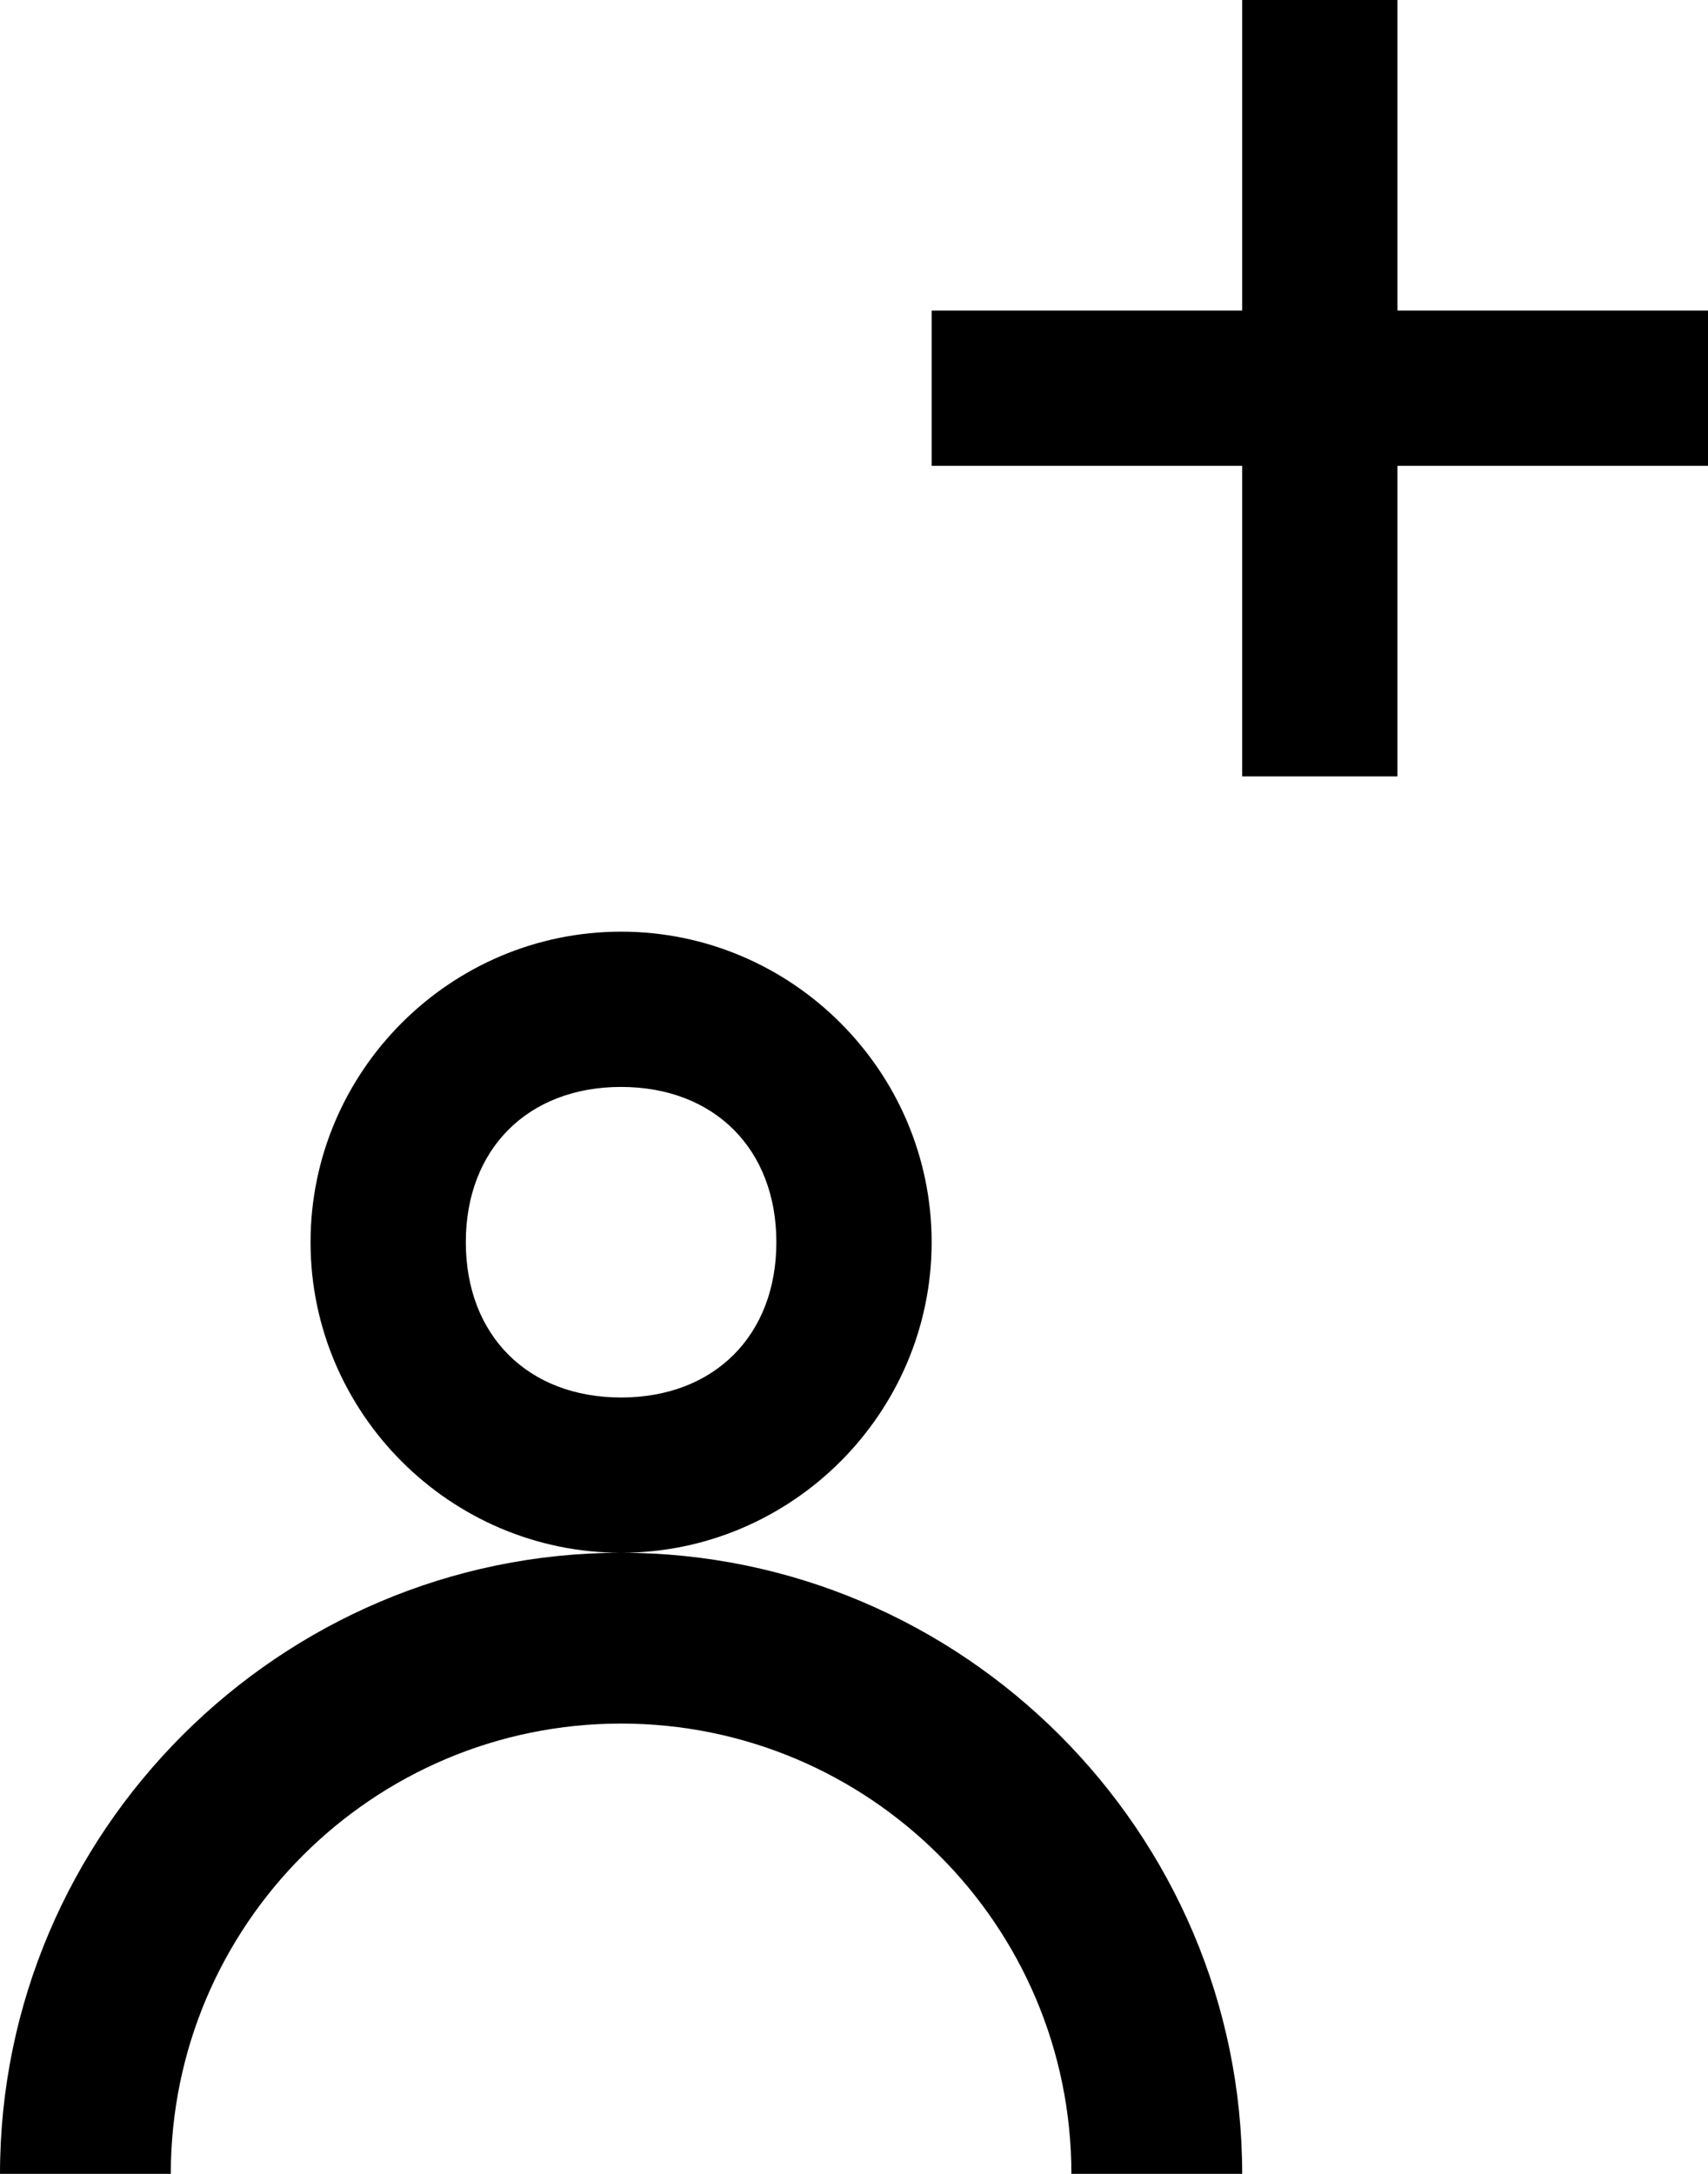 <svg xmlns="http://www.w3.org/2000/svg" viewBox="0 0 11 14"><path d="M4 7c.6 0 1 .4 1 1s-.4 1-1 1-1-.4-1-1 .4-1 1-1m0-1c-1.1 0-2 .9-2 2s.9 2 2 2 2-.9 2-2-.9-2-2-2zM4 11.1c1.6 0 2.9 1.3 2.9 2.9H8c0-2.2-1.8-4-4-4s-4 1.8-4 4h1.1c0-1.6 1.3-2.9 2.9-2.9zM11 2H9V0H8v2H6v1h2v2h1V3h2z"/></svg>